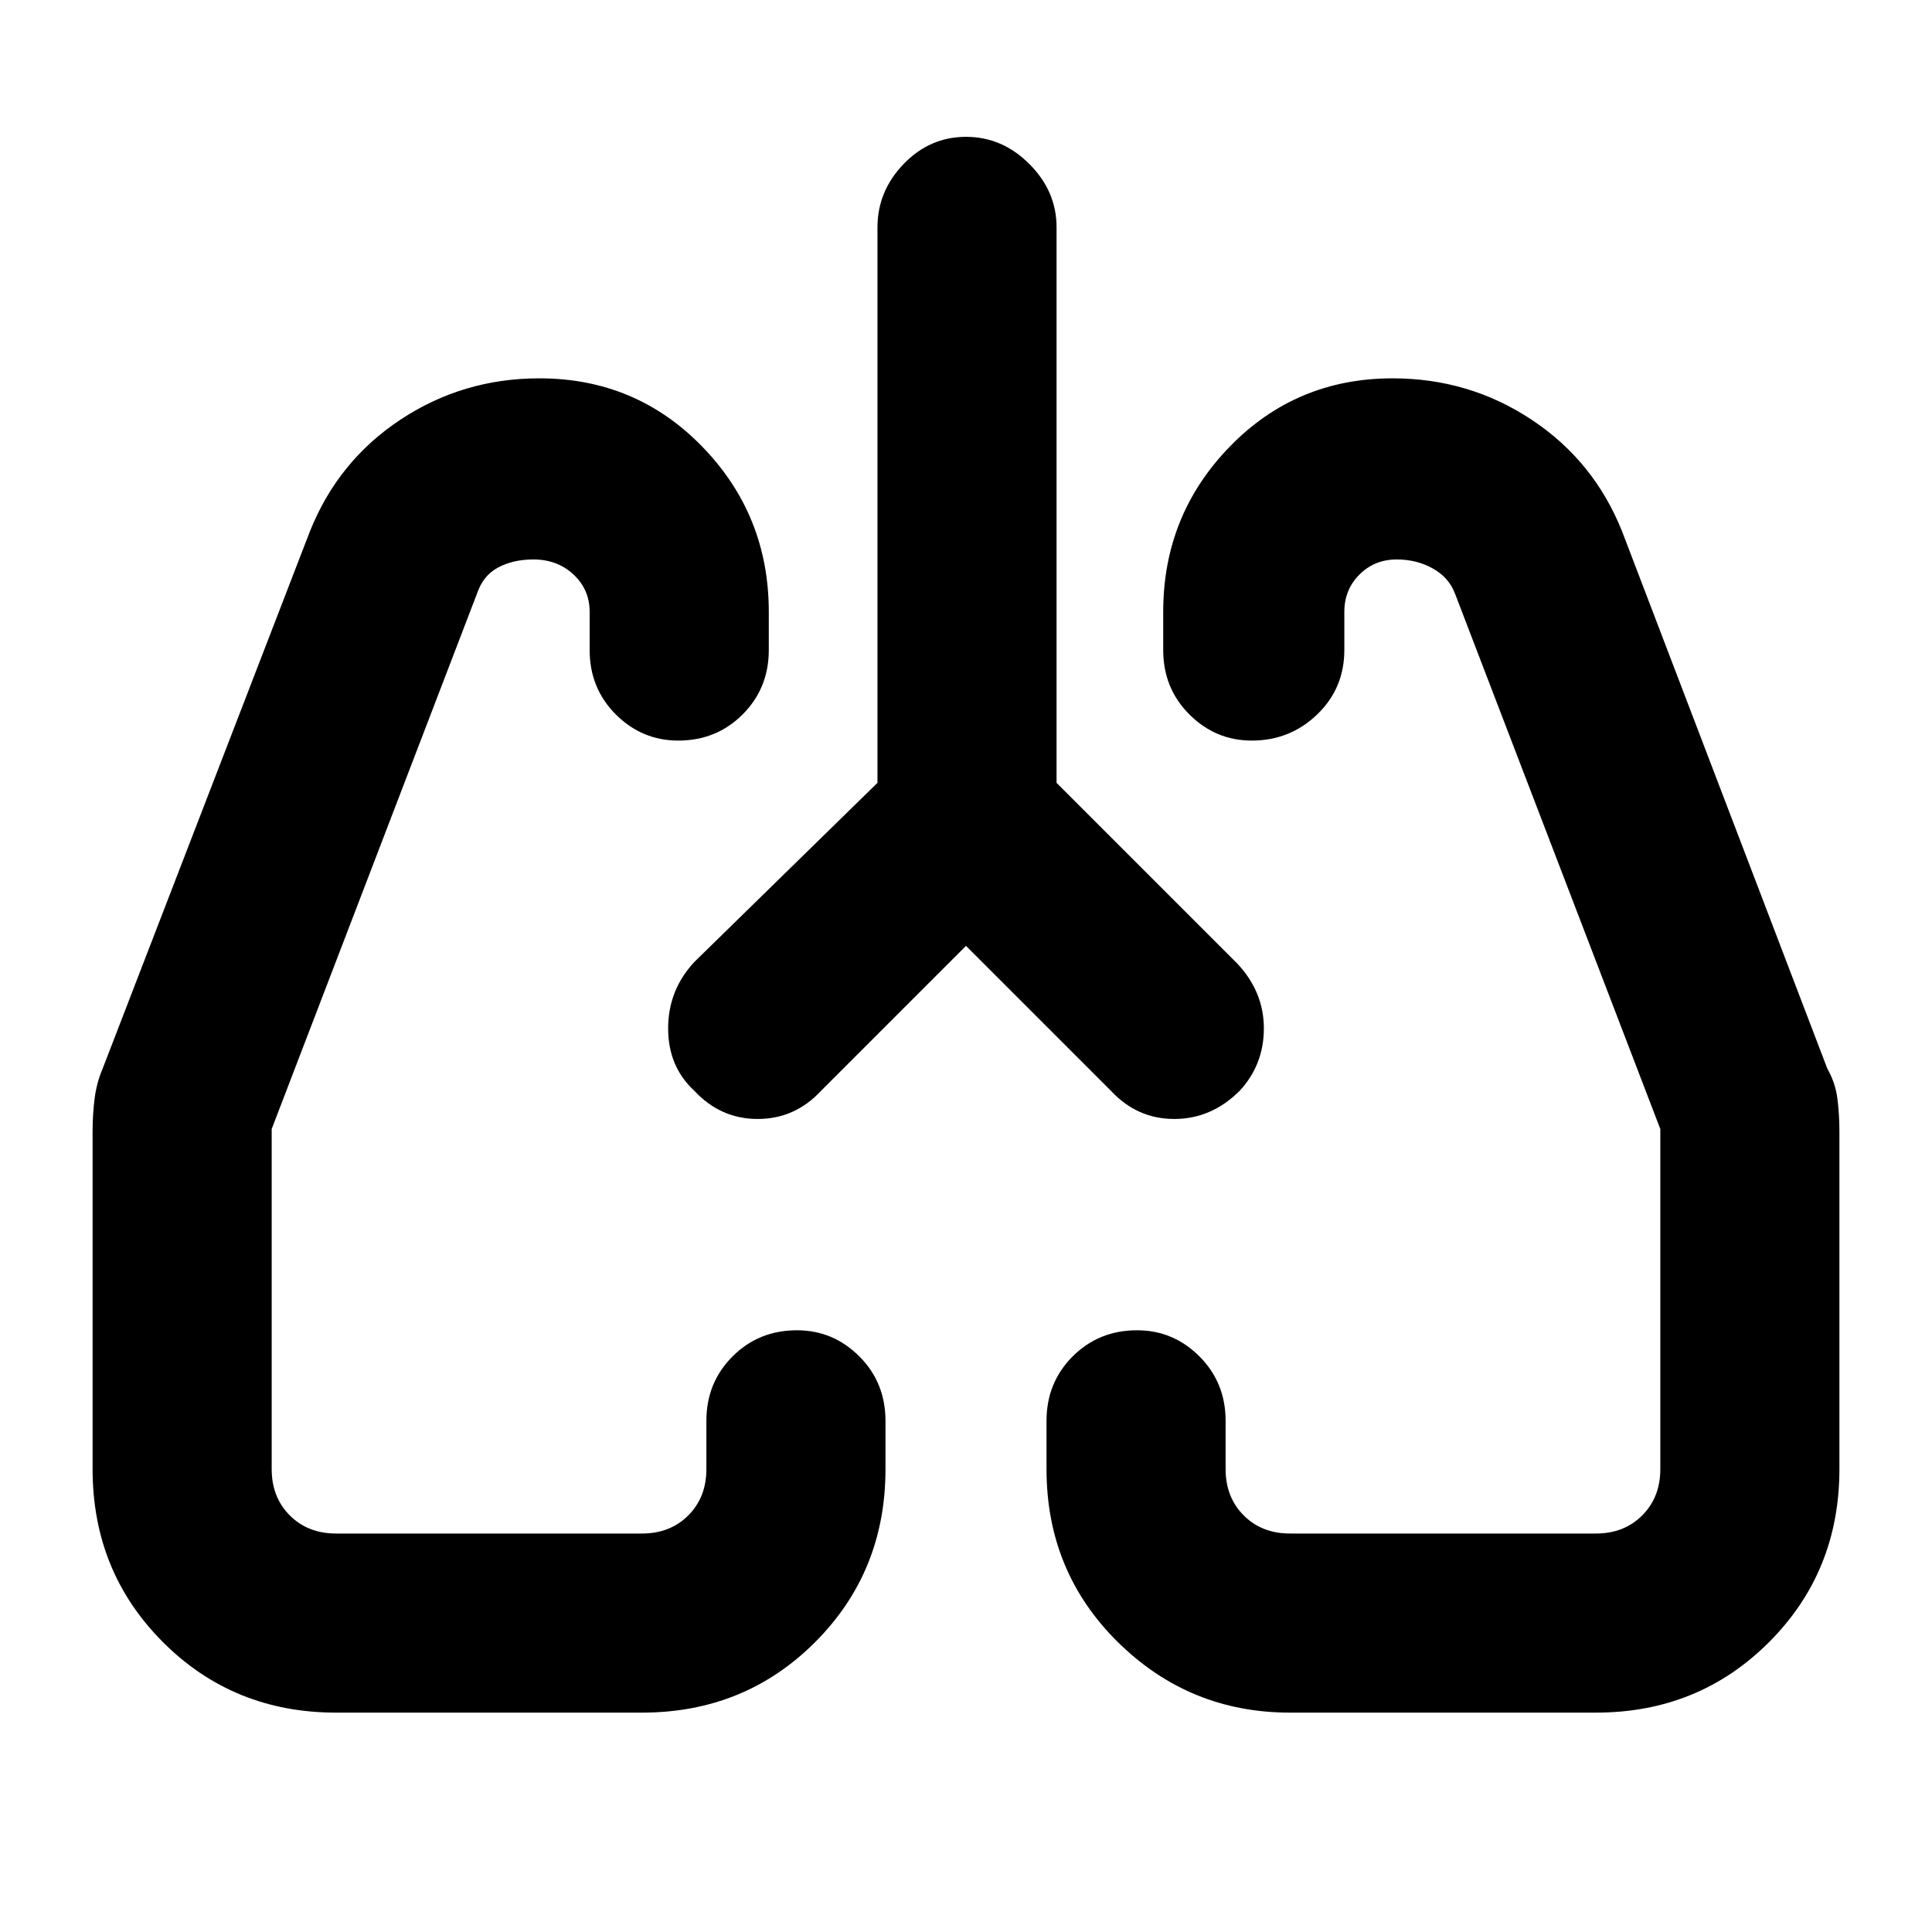 <svg xmlns="http://www.w3.org/2000/svg" height="40" width="40"><path d="m20 19.583-3 3q-.542.584-1.312.584-.771 0-1.313-.584-.542-.5-.542-1.291 0-.792.542-1.375l3.792-3.709v-11.5q0-.75.541-1.312.542-.563 1.292-.563t1.312.563q.563.562.563 1.312v11.5l3.75 3.75q.542.584.542 1.334 0 .75-.5 1.291-.584.584-1.355.584-.77 0-1.312-.584ZM6.958 35.458q-2.125 0-3.583-1.458-1.458-1.458-1.458-3.583v-7q0-.334.041-.667.042-.333.167-.625L6.417 11Q7 9.542 8.292 8.688q1.291-.855 2.875-.855 2 0 3.375 1.417t1.375 3.417v.791q0 .792-.542 1.334-.542.541-1.333.541-.75 0-1.292-.541-.542-.542-.542-1.334v-.791q0-.459-.333-.771-.333-.313-.833-.313-.417 0-.73.167-.312.167-.437.542l-4.25 11.083v7.042q0 .583.375.958t.958.375h6.334q.583 0 .958-.375t.375-.958v-1q0-.792.542-1.334.541-.541 1.333-.541.75 0 1.292.541.541.542.541 1.334v1q0 2.125-1.458 3.583-1.458 1.458-3.583 1.458Zm26.084 0h-6.334q-2.083 0-3.562-1.458-1.479-1.458-1.479-3.583v-1q0-.792.541-1.334.542-.541 1.334-.541.75 0 1.291.541.542.542.542 1.334v1q0 .583.375.958t.958.375h6.334q.583 0 .958-.375t.375-.958v-7.042l-4.25-11.083q-.125-.334-.458-.521-.334-.188-.75-.188-.459 0-.771.313-.313.312-.313.771v.791q0 .792-.562 1.334-.563.541-1.354.541-.75 0-1.292-.541-.542-.542-.542-1.334v-.791q0-2 1.375-3.417 1.375-1.417 3.375-1.417 1.584 0 2.875.855Q33 9.542 33.583 11l4.25 11.125q.167.292.209.625.041.333.041.667v7q0 2.125-1.458 3.583-1.458 1.458-3.583 1.458ZM14.375 22.583Zm11.25 0Z"/></svg>
